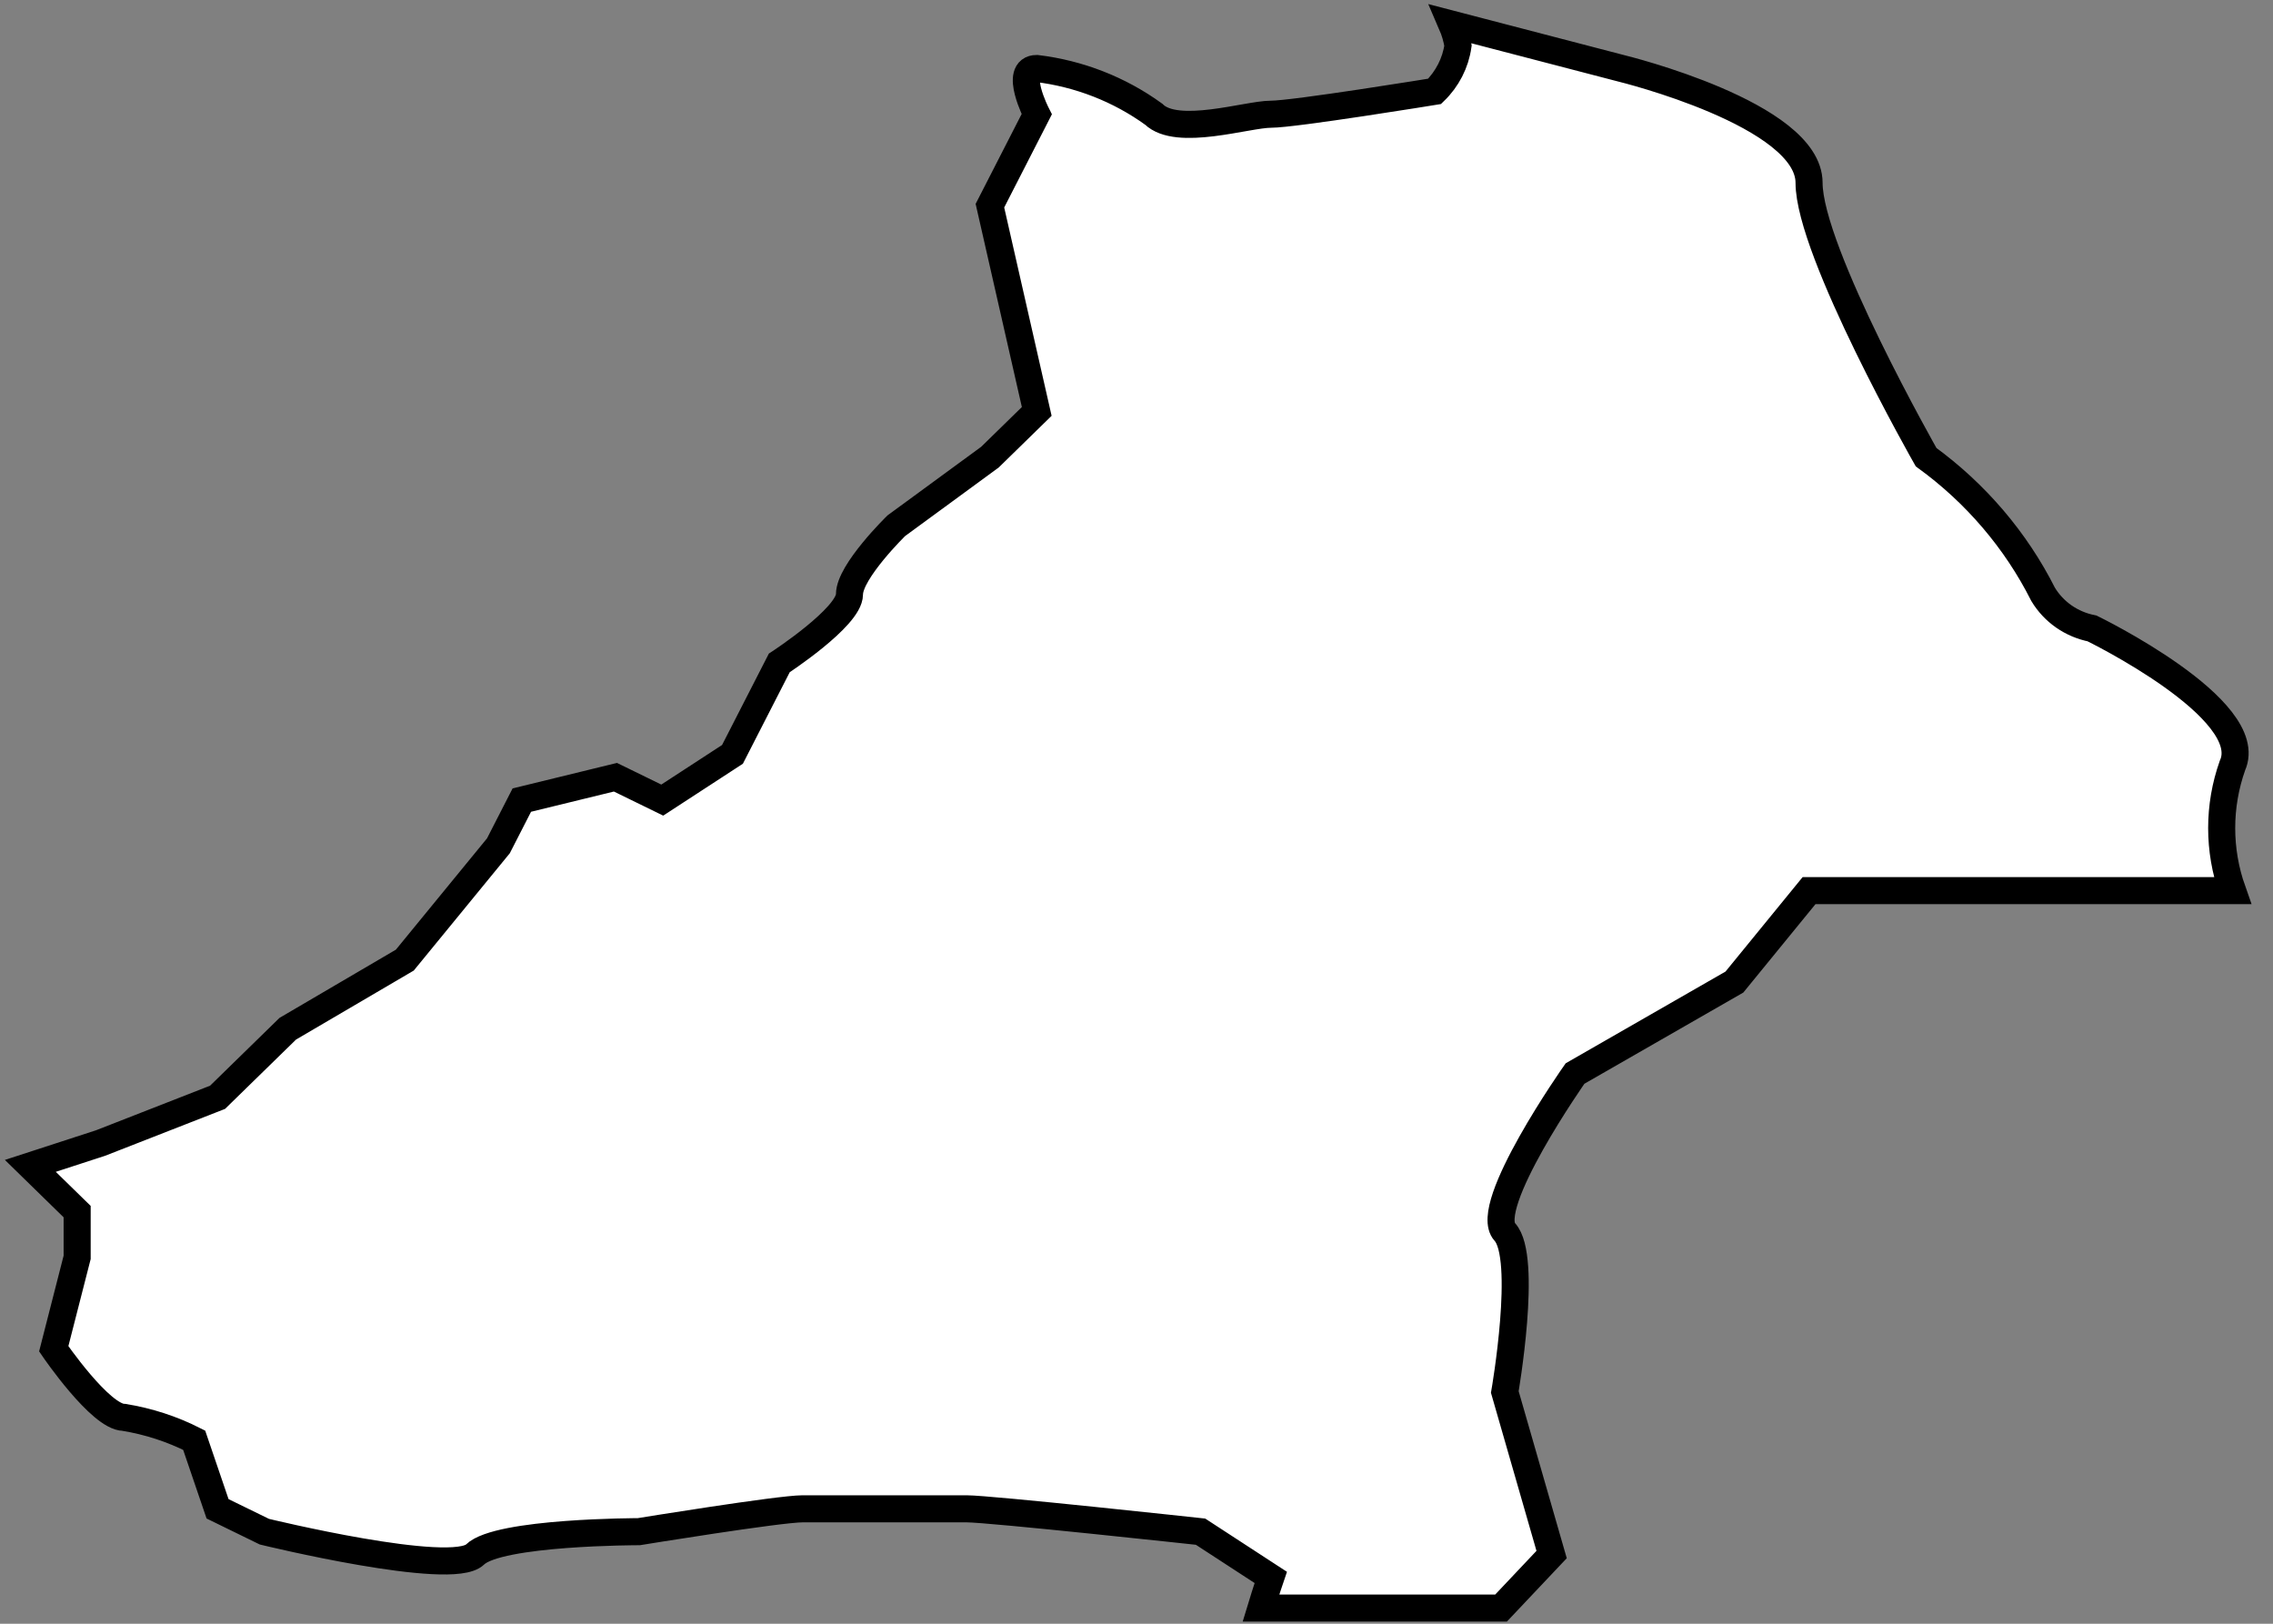 <svg width="84" height="60" viewBox="0 0 84 60" fill="none" xmlns="http://www.w3.org/2000/svg">
<rect x="0" y="0" width="84" height="60" fill="#808080" stroke="none"/>
<path d="M57.341 57.443L55.611 51.437C55.611 51.437 56.476 46.461 55.611 45.523C54.746 44.585 58.206 39.669 58.206 39.669L64.096 36.289L66.855 32.91H82.501C81.971 31.413 81.971 29.786 82.501 28.289C83.444 26.203 77.312 23.221 77.312 23.221C76.937 23.147 76.582 22.997 76.27 22.78C75.959 22.563 75.698 22.284 75.504 21.962C74.495 19.961 73.012 18.224 71.18 16.893C71.18 16.893 66.855 9.29 66.855 6.755C66.855 4.221 59.936 2.531 59.936 2.531L53.648 0.893C53.758 1.147 53.836 1.414 53.881 1.687C53.79 2.327 53.486 2.921 53.016 3.376C53.016 3.376 47.827 4.221 46.962 4.221C46.097 4.221 43.502 5.066 42.637 4.221C41.369 3.302 39.879 2.72 38.313 2.531C37.448 2.531 38.313 4.221 38.313 4.221L36.583 7.6L38.313 15.203L36.583 16.893L33.123 19.427C33.123 19.427 31.393 21.117 31.393 21.962C31.393 22.806 28.799 24.496 28.799 24.496L27.069 27.875L24.474 29.565L22.744 28.72L19.284 29.565L18.419 31.254L14.96 35.478L10.635 38.013L8.04 40.547L3.716 42.237L1.121 43.081L2.851 44.771V46.461L1.986 49.84C1.986 49.84 3.716 52.374 4.581 52.374C5.486 52.521 6.362 52.806 7.176 53.219L8.04 55.753L9.77 56.598C9.77 56.598 16.69 58.288 17.555 57.443C18.419 56.598 23.609 56.598 23.609 56.598C23.609 56.598 28.799 55.753 29.663 55.753H35.718C36.583 55.753 44.367 56.598 44.367 56.598L46.962 58.288C46.962 58.288 46.789 58.794 46.599 59.42H55.473L57.341 57.443Z" fill="white" stroke="black" stroke-miterlimit="10"/>
</svg>
